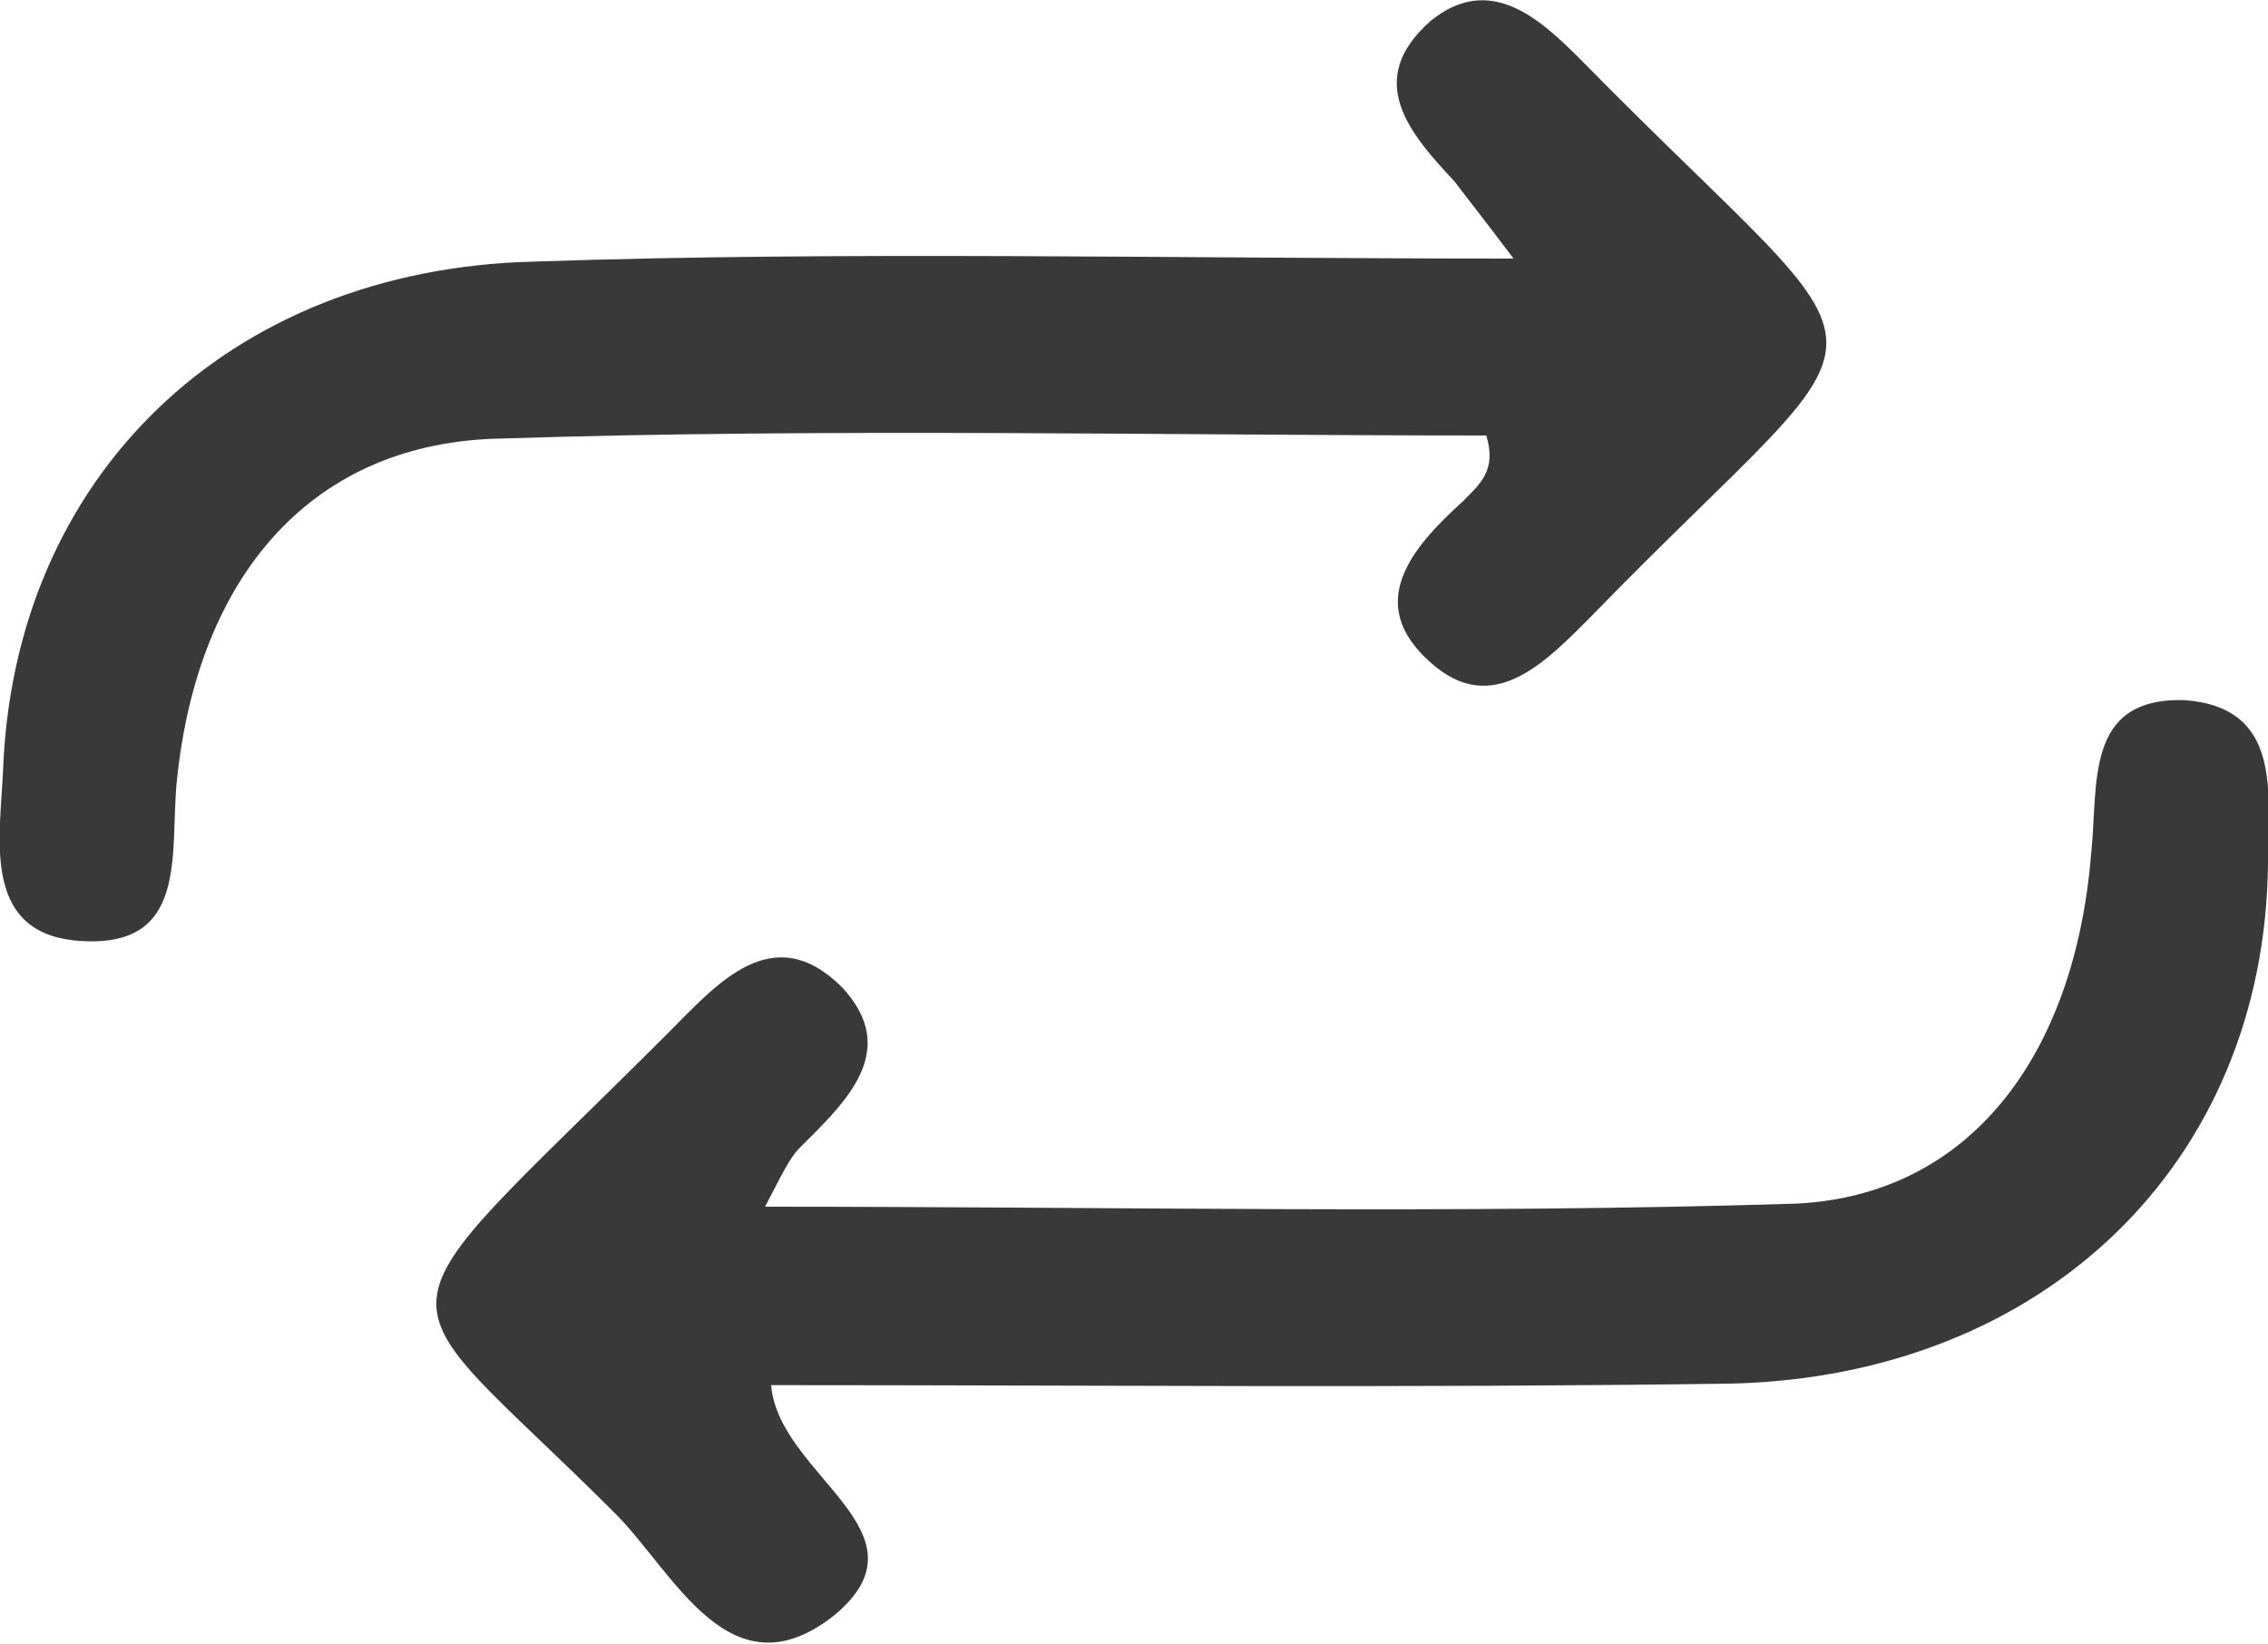 <?xml version="1.0" encoding="utf-8"?>
<!-- Generator: Adobe Illustrator 25.0.1, SVG Export Plug-In . SVG Version: 6.00 Build 0)  -->
<svg version="1.1" id="Capa_1" xmlns="http://www.w3.org/2000/svg" xmlns:xlink="http://www.w3.org/1999/xlink" x="0px" y="0px"
	 viewBox="0 0 150 108.7" style="enable-background:new 0 0 150 108.7;" xml:space="preserve">
<style type="text/css">
	.st0{fill:#393939;}
</style>
<g>
	<path class="st0" d="M100.1,17.1c-2.1-2.8-3-3.9-3.9-5.1c-3-3.2-6-6.7-1.6-10.6c3.9-3.2,7.2-0.2,9.9,2.5
		c21.7,22.1,21.5,15.5,0.7,36.9c-3,3-6.5,6.7-10.6,3c-4.4-3.9-1.2-7.6,2.1-10.6c1.2-1.2,2.3-2.1,1.6-4.4c-21.5,0-43.4-0.5-65.1,0.2
		c-12.5,0.2-20.1,9-21.5,22.6c-0.5,4.8,0.9,11.3-6.7,10.6C-1.2,61.6,0,55.4,0.2,51C0.9,31.6,15,17.8,35.3,17.3
		C55.8,16.6,77.1,17.1,100.1,17.1z"/>
	<path class="st0" d="M51,91.6c0.5,6,10.8,9.7,4.2,15.2c-6.9,5.5-10.6-2.8-14.5-6.7c-15.9-15.9-16.8-11.5,3.5-31.8
		c3.2-3.2,6.9-7.6,11.5-3c3.9,4.2,0.2,7.6-2.8,10.6c-0.7,0.7-1.2,1.8-2.3,3.9c23.3,0,45.7,0.5,68.1-0.2c11.5-0.5,18.5-9.7,19.6-23.1
		c0.5-4.6-0.5-10.4,6.2-10.2c6.5,0.5,5.5,6.2,5.5,10.8c-0.2,19.8-14.8,33.9-35.5,34.4C93.2,91.8,72.2,91.6,51,91.6z"/>
</g>
</svg>
